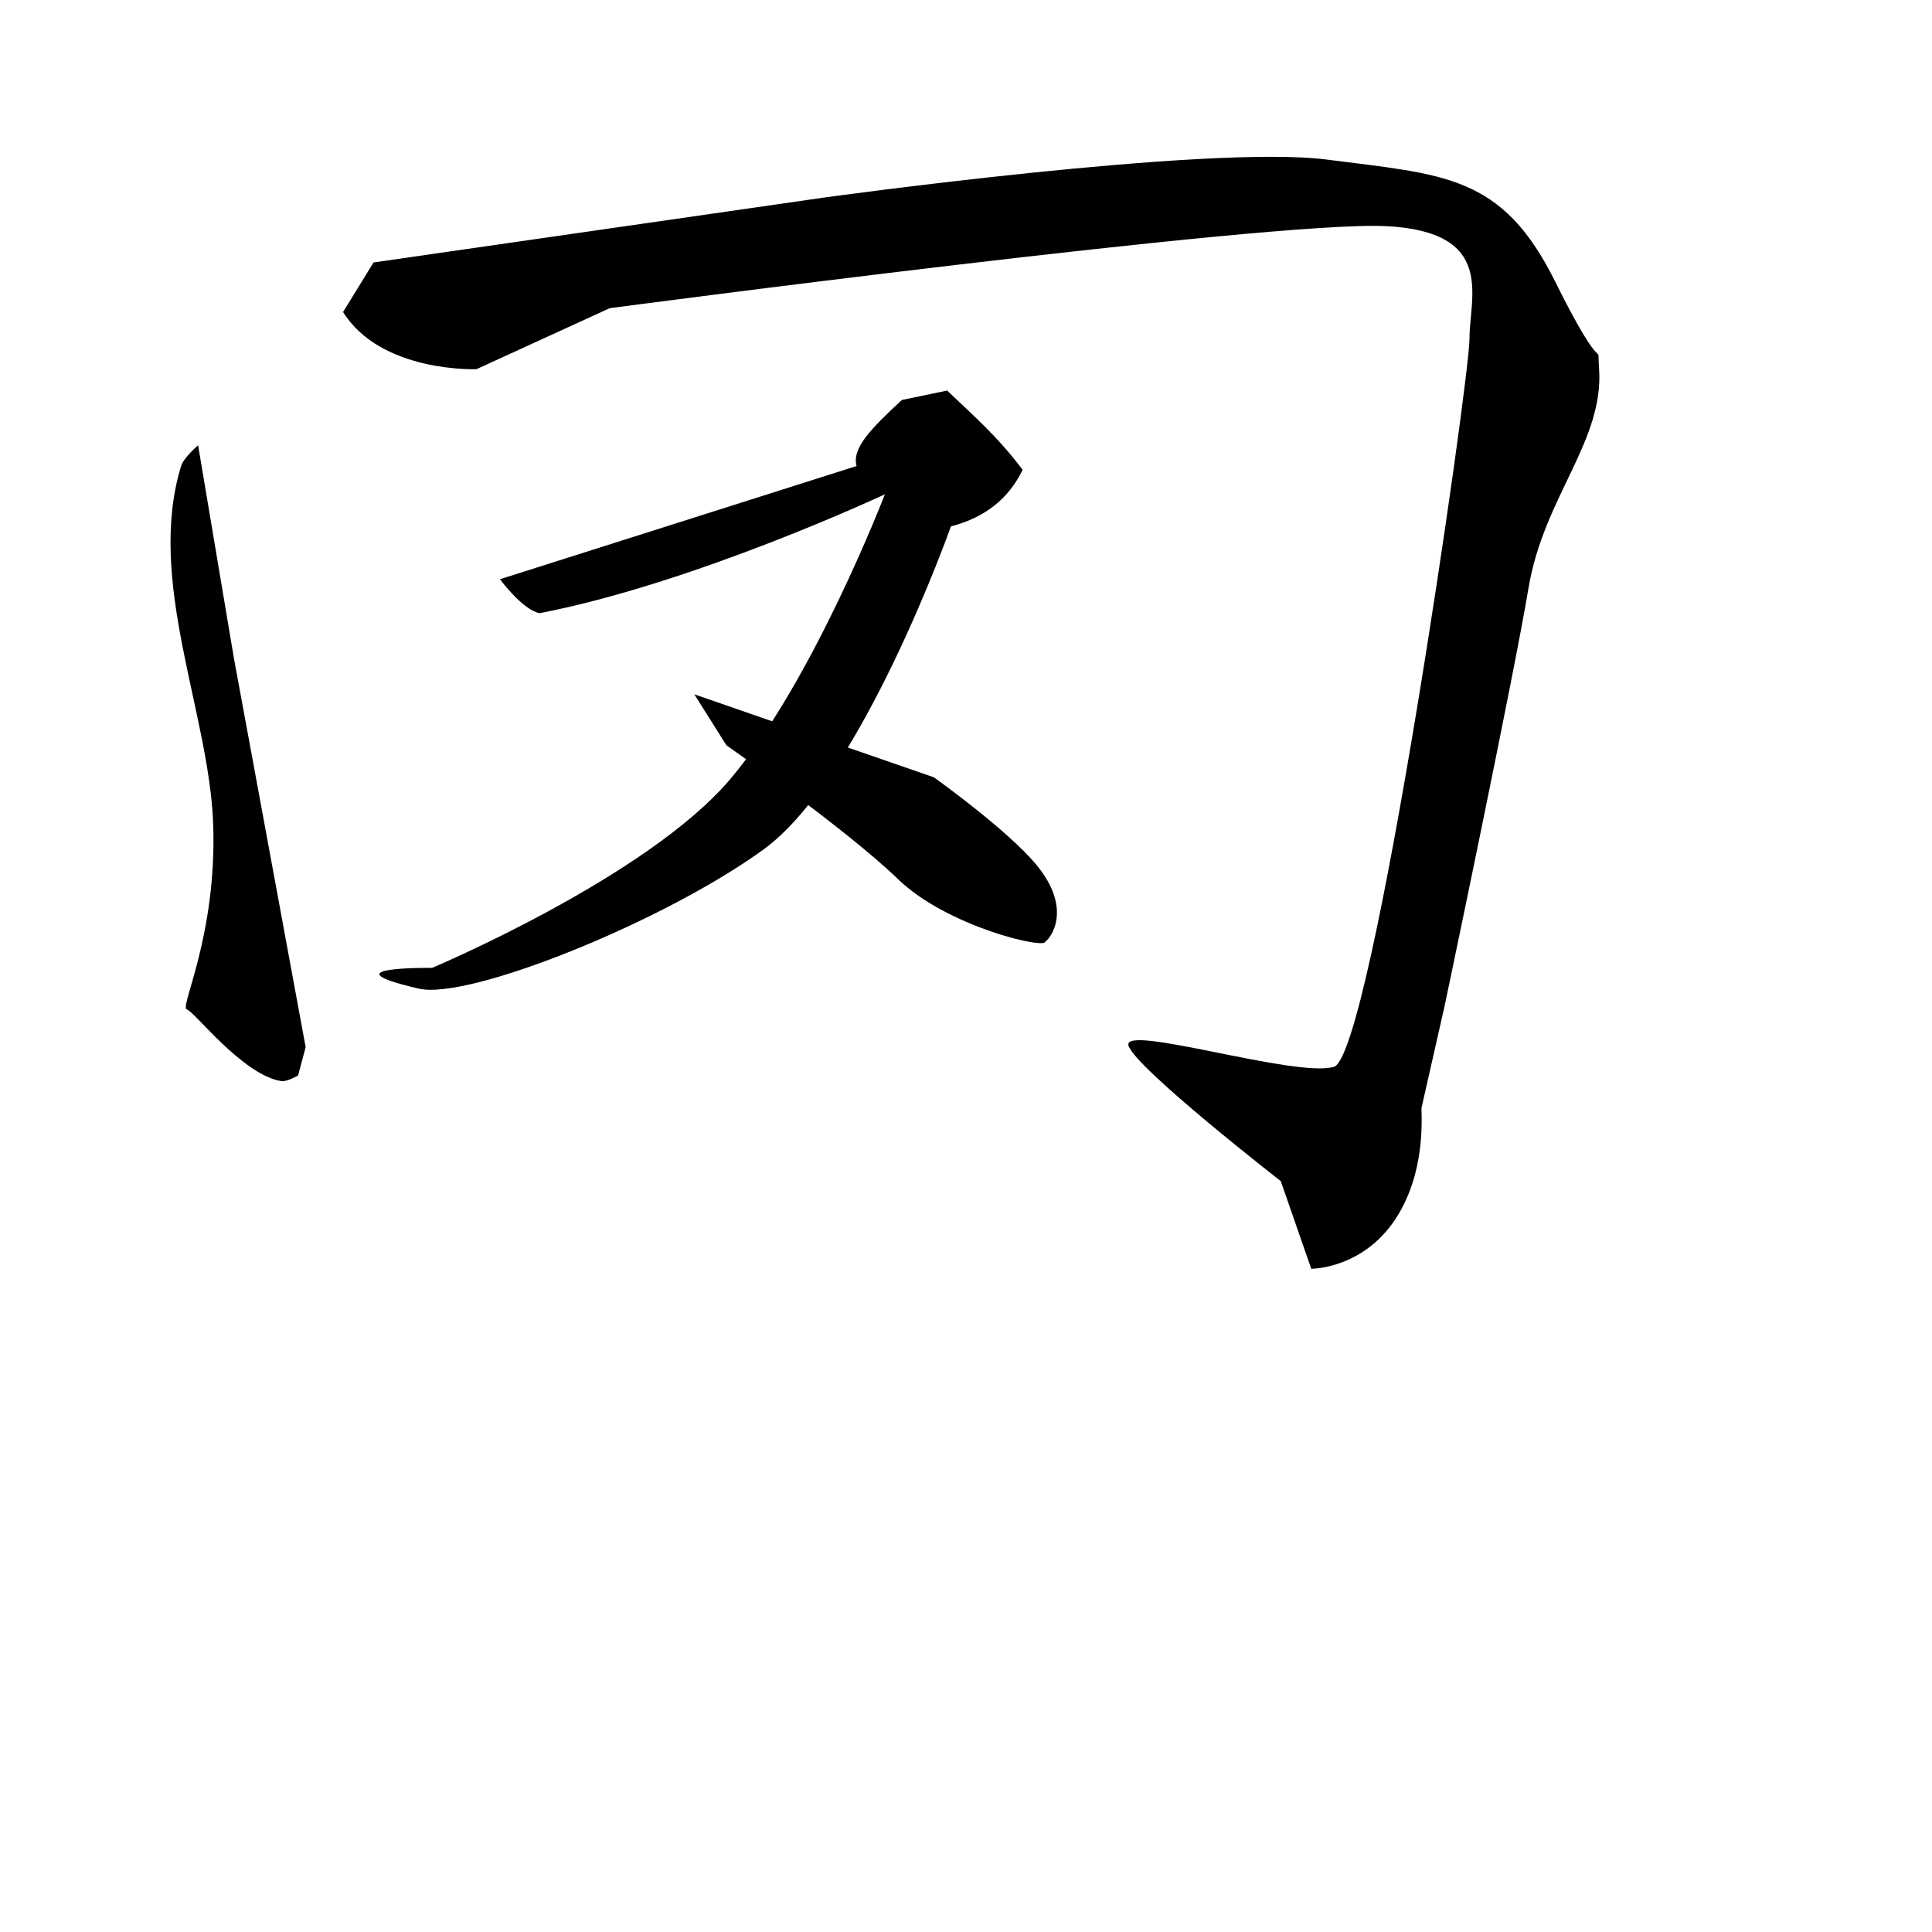 <?xml version="1.0" encoding="UTF-8" standalone="no"?>
<!-- Created with Inkscape (http://www.inkscape.org/) -->

<svg
   xmlns:dc="http://purl.org/dc/elements/1.1/"
   xmlns:cc="http://creativecommons.org/ns#"
   xmlns:rdf="http://www.w3.org/1999/02/22-rdf-syntax-ns#"
   xmlns:svg="http://www.w3.org/2000/svg"
   xmlns="http://www.w3.org/2000/svg"
   xmlns:sodipodi="http://sodipodi.sourceforge.net/DTD/sodipodi-0.dtd"
   xmlns:inkscape="http://www.inkscape.org/namespaces/inkscape"
   width="512"
   height="512"
   viewBox="0 0 512 512"
   version="1.1"
   id="svg4564"
   inkscape:version="0.92.4 (5da689c313, 2019-01-14)"
   sodipodi:docname="U+7F54.svg">
  <defs
     id="defs4558" />
  <sodipodi:namedview
     id="base"
     pagecolor="#ffffff"
     bordercolor="#666666"
     borderopacity="1.0"
     inkscape:pageopacity="0.0"
     inkscape:pageshadow="2"
     inkscape:zoom="2"
     inkscape:cx="214.51804"
     inkscape:cy="313.01439"
     inkscape:document-units="px"
     inkscape:current-layer="layer1"
     showgrid="false"
     units="px"
     inkscape:window-width="1920"
     inkscape:window-height="1017"
     inkscape:window-x="-8"
     inkscape:window-y="-8"
     inkscape:window-maximized="1">
    <inkscape:grid
       type="xygrid"
       id="grid4588" />
  </sodipodi:namedview>
  <g
     inkscape:label="圖層 1"
     inkscape:groupmode="layer"
     id="layer1"
     transform="translate(0,-161.533)">
    <path
       style="fill:#000000;stroke:none;stroke-width:1px;stroke-linecap:butt;stroke-linejoin:miter;stroke-opacity:1;fill-opacity:1"
       d="M 90.914,244.218 98.995,231.086 218.193,213.914 C 218.193,213.914 320.218,199.772 351.533,203.812 382.848,207.853 398.052,207.767 412.142,236.168 425.876,263.85 423.147,250.513 423.764,259.043 425.169,278.476 409.102,293.175 405.061,317.419 401.02,341.663 382.848,428.066 382.848,428.066 L 378.763,446.093 376.777,454.861 C 376.351,454.754 378.521,469.944 370.716,483.145 361.991,497.902 347.492,497.767 347.492,497.767 L 339.411,474.533 C 339.411,474.533 301.097,444.739 299.076,438.678 297.056,432.617 343.411,447.279 353.513,444.249 363.614,441.219 389.429,262.401 389.429,251.29 389.429,240.178 396.545,222.887 367.216,221.455 336.921,219.975 161.574,243.208 161.574,243.208 L 126.269,259.371 C 126.269,259.371 101.015,260.381 90.914,244.218 Z"
       id="path4532"
       inkscape:connector-curvature="0"
       sodipodi:nodetypes="cccsssscccscccsssccc" />
    <path
       style="fill:#000000;stroke:none;stroke-width:1px;stroke-linecap:butt;stroke-linejoin:miter;stroke-opacity:1;fill-opacity:1"
       d="M 48,285.033 C 38.658,315.423 55.5,350.533 56.5,380.033 57.5,409.533 47.5,428.533 49.5,429.033 51.5,429.533 64.174,446.324 74.5,448.033 76.06,448.292 79,446.533 79,446.533 L 81,439.033 62,336.033 52.5,279.533 C 52.5,279.533 48.696,282.769 48,285.033 Z"
       id="path4534"
       inkscape:connector-curvature="0"
       sodipodi:nodetypes="assacccca" />
    <path
       style="fill:#000000;stroke:none;stroke-width:1px;stroke-linecap:butt;stroke-linejoin:miter;stroke-opacity:1;fill-opacity:1"
       d="M 132.5,315.033 227,285.033 C 225.687,280.266 230.991,274.964 239,267.533 L 251,265.033 C 257.667,271.424 264.333,277.124 271,286.033 267.333,293.7 261,298.7 252,301.033 252,301.033 228.5,367.533 202.5,386.533 176.5,405.533 124.403,426.634 111,423.533 85.588,417.654 114.498,418.033 114.5,418.033 114.5,418.033 171.5,394.033 193.5,368.033 215.5,342.033 234.5,292.533 234.5,292.533 234.5,292.533 184.185,316.079 143,324.033 138.472,323.169 132.5,315.033 132.5,315.033 Z"
       id="path4536"
       inkscape:connector-curvature="0"
       sodipodi:nodetypes="ccccccsscsccc" />
    <path
       style="fill:#000000;stroke:none;stroke-width:1px;stroke-linecap:butt;stroke-linejoin:miter;stroke-opacity:1;fill-opacity:1"
       d="M 184,345.533 247.5,367.533 C 247.5,367.533 266.67,381.209 274.5,390.533 285.077,403.13 277.517,411.119 277,411.033 277.365,413.226 251.084,407.179 238,394.533 224.167,381.165 192.5,359.033 192.5,359.033 Z"
       id="path4538"
       inkscape:connector-curvature="0"
       sodipodi:nodetypes="ccscscc" />
  </g>
</svg>

